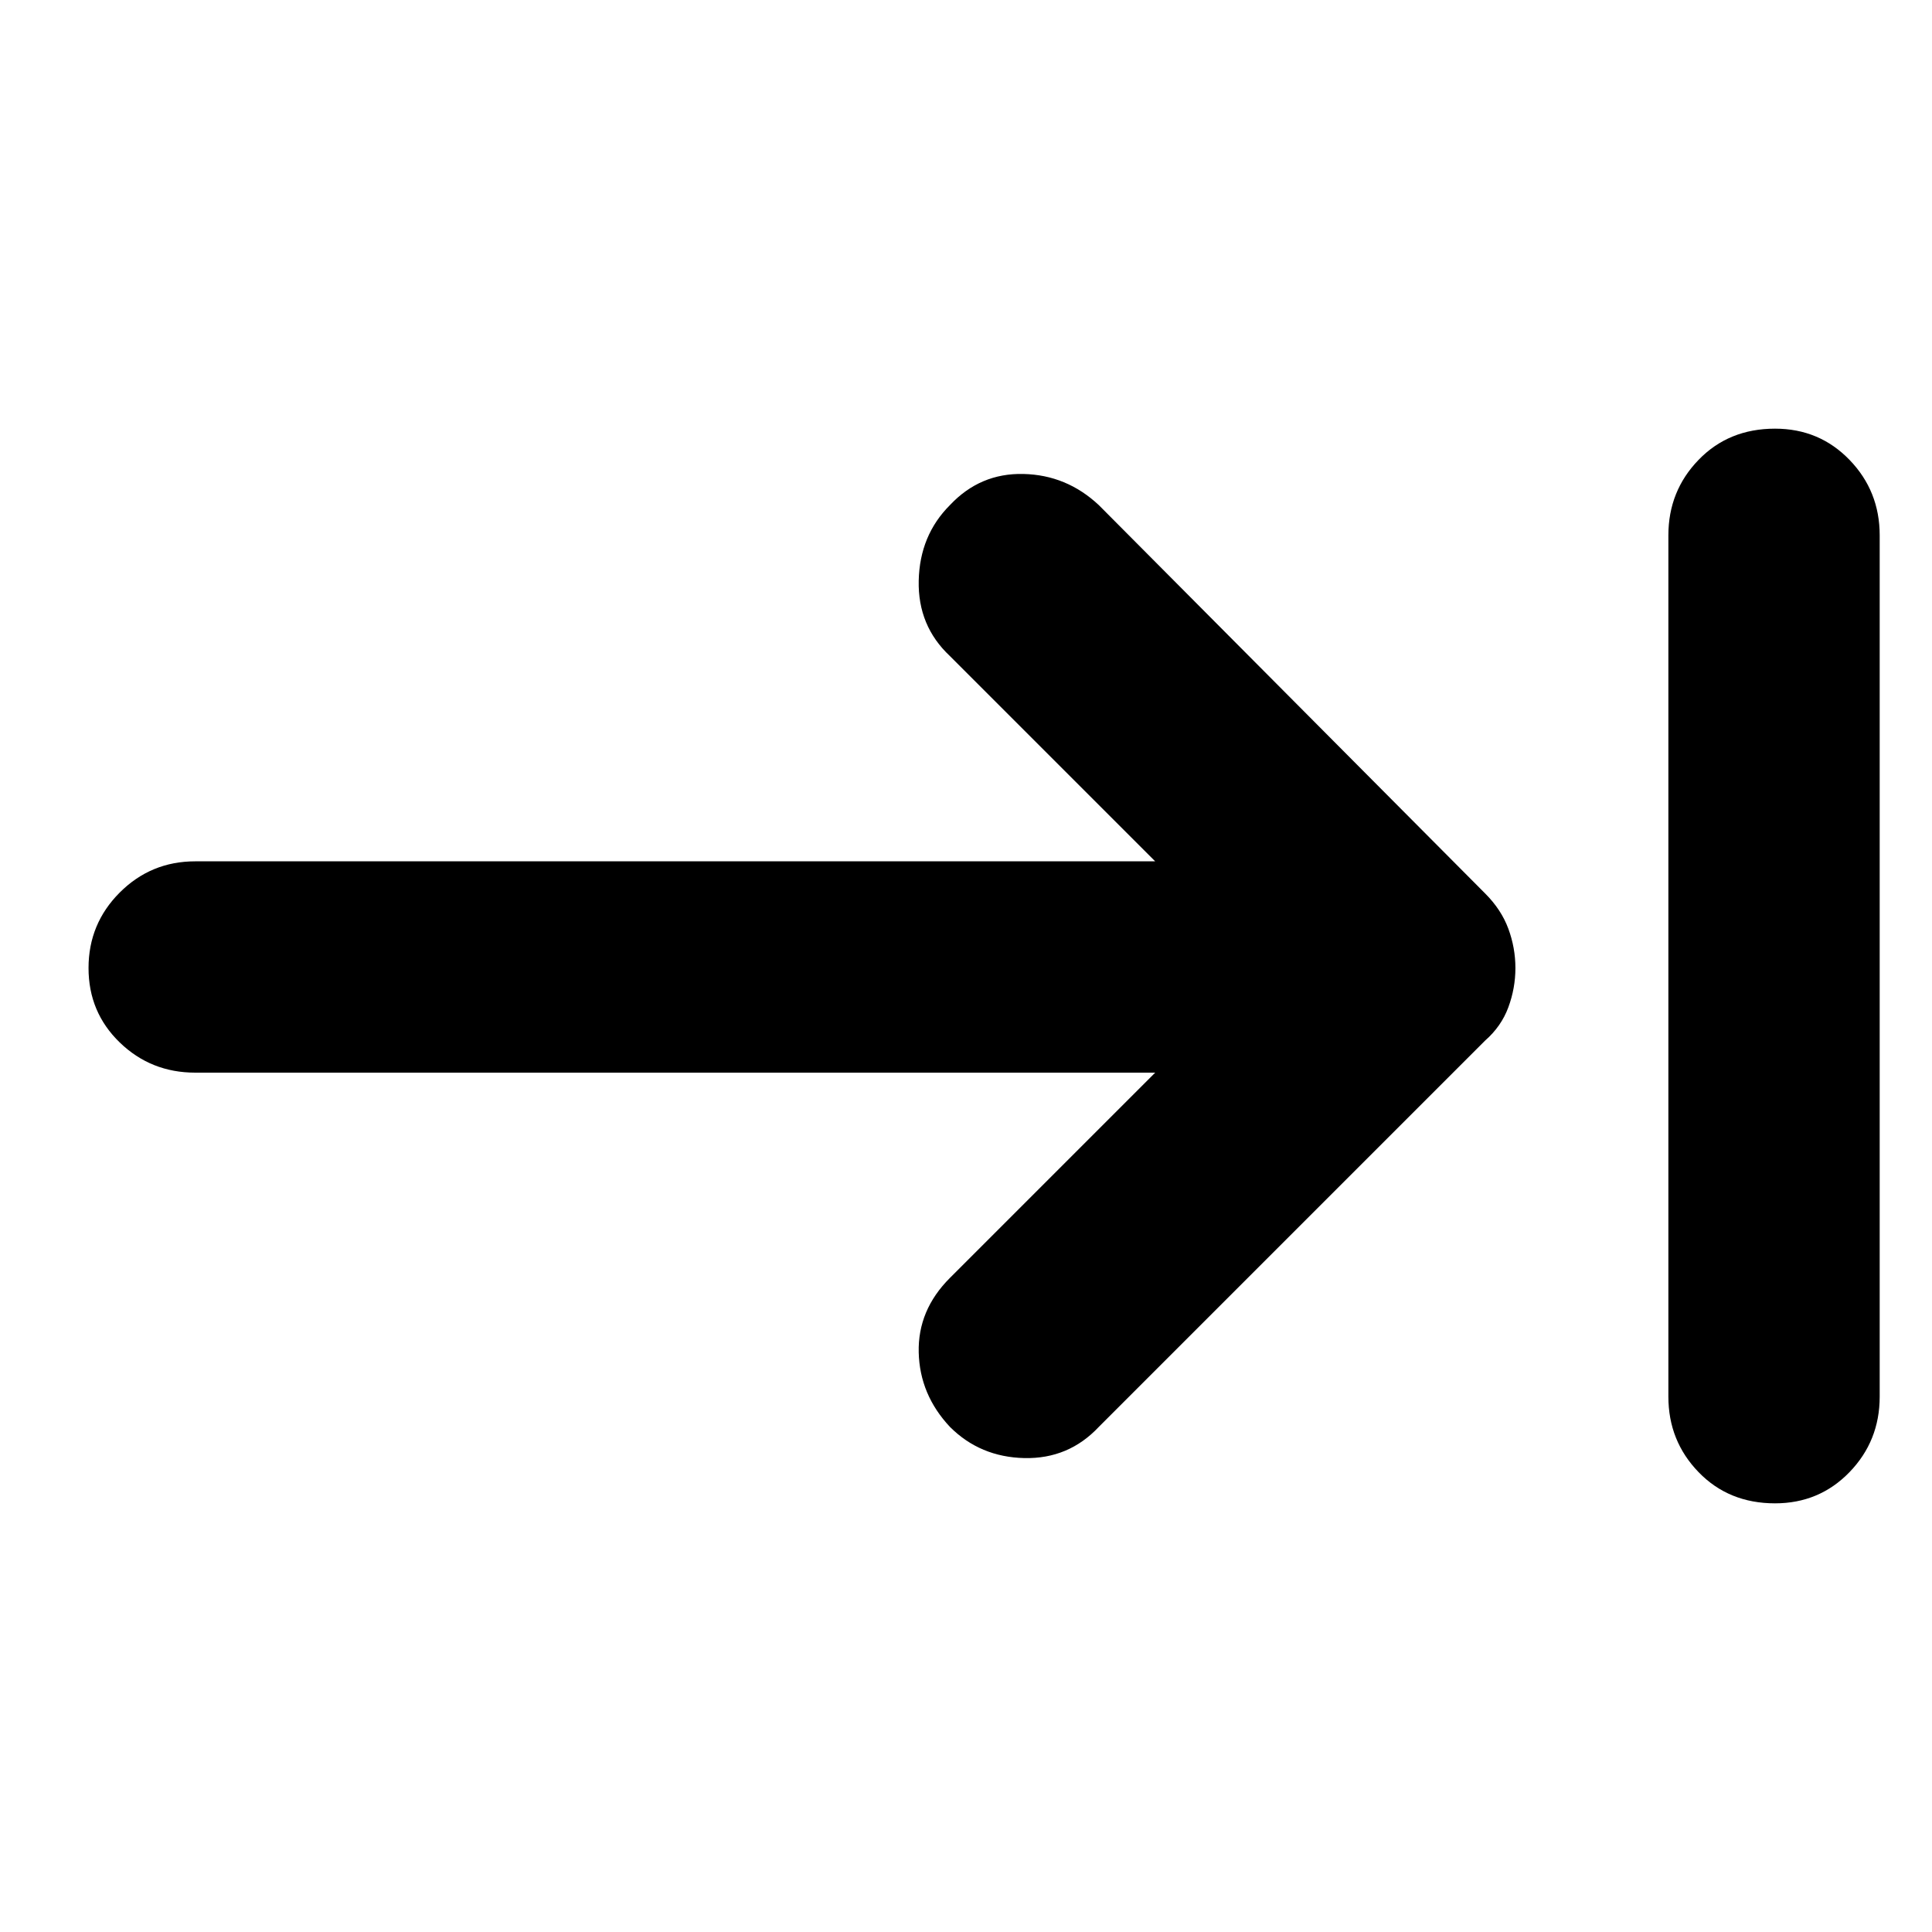 <svg xmlns="http://www.w3.org/2000/svg" height="40" width="40"><path d="M19.667 29.542Q19.042 28.875 19.021 28Q19 27.125 19.667 26.458L23.917 22.208H4.042Q3.125 22.208 2.479 21.583Q1.833 20.958 1.833 20.042Q1.833 19.125 2.479 18.479Q3.125 17.833 4.042 17.833H23.917L19.667 13.583Q19 12.958 19.021 12.021Q19.042 11.083 19.667 10.458Q20.292 9.792 21.188 9.813Q22.083 9.833 22.75 10.458L30.75 18.5Q31.083 18.833 31.229 19.229Q31.375 19.625 31.375 20.042Q31.375 20.458 31.229 20.854Q31.083 21.25 30.75 21.542L22.75 29.542Q22.125 30.208 21.208 30.188Q20.292 30.167 19.667 29.542ZM36.75 31.125Q35.792 31.125 35.167 30.479Q34.542 29.833 34.542 28.917V11.083Q34.542 10.167 35.167 9.521Q35.792 8.875 36.75 8.875Q37.667 8.875 38.292 9.521Q38.917 10.167 38.917 11.083V28.917Q38.917 29.833 38.292 30.479Q37.667 31.125 36.75 31.125Z"/></svg>